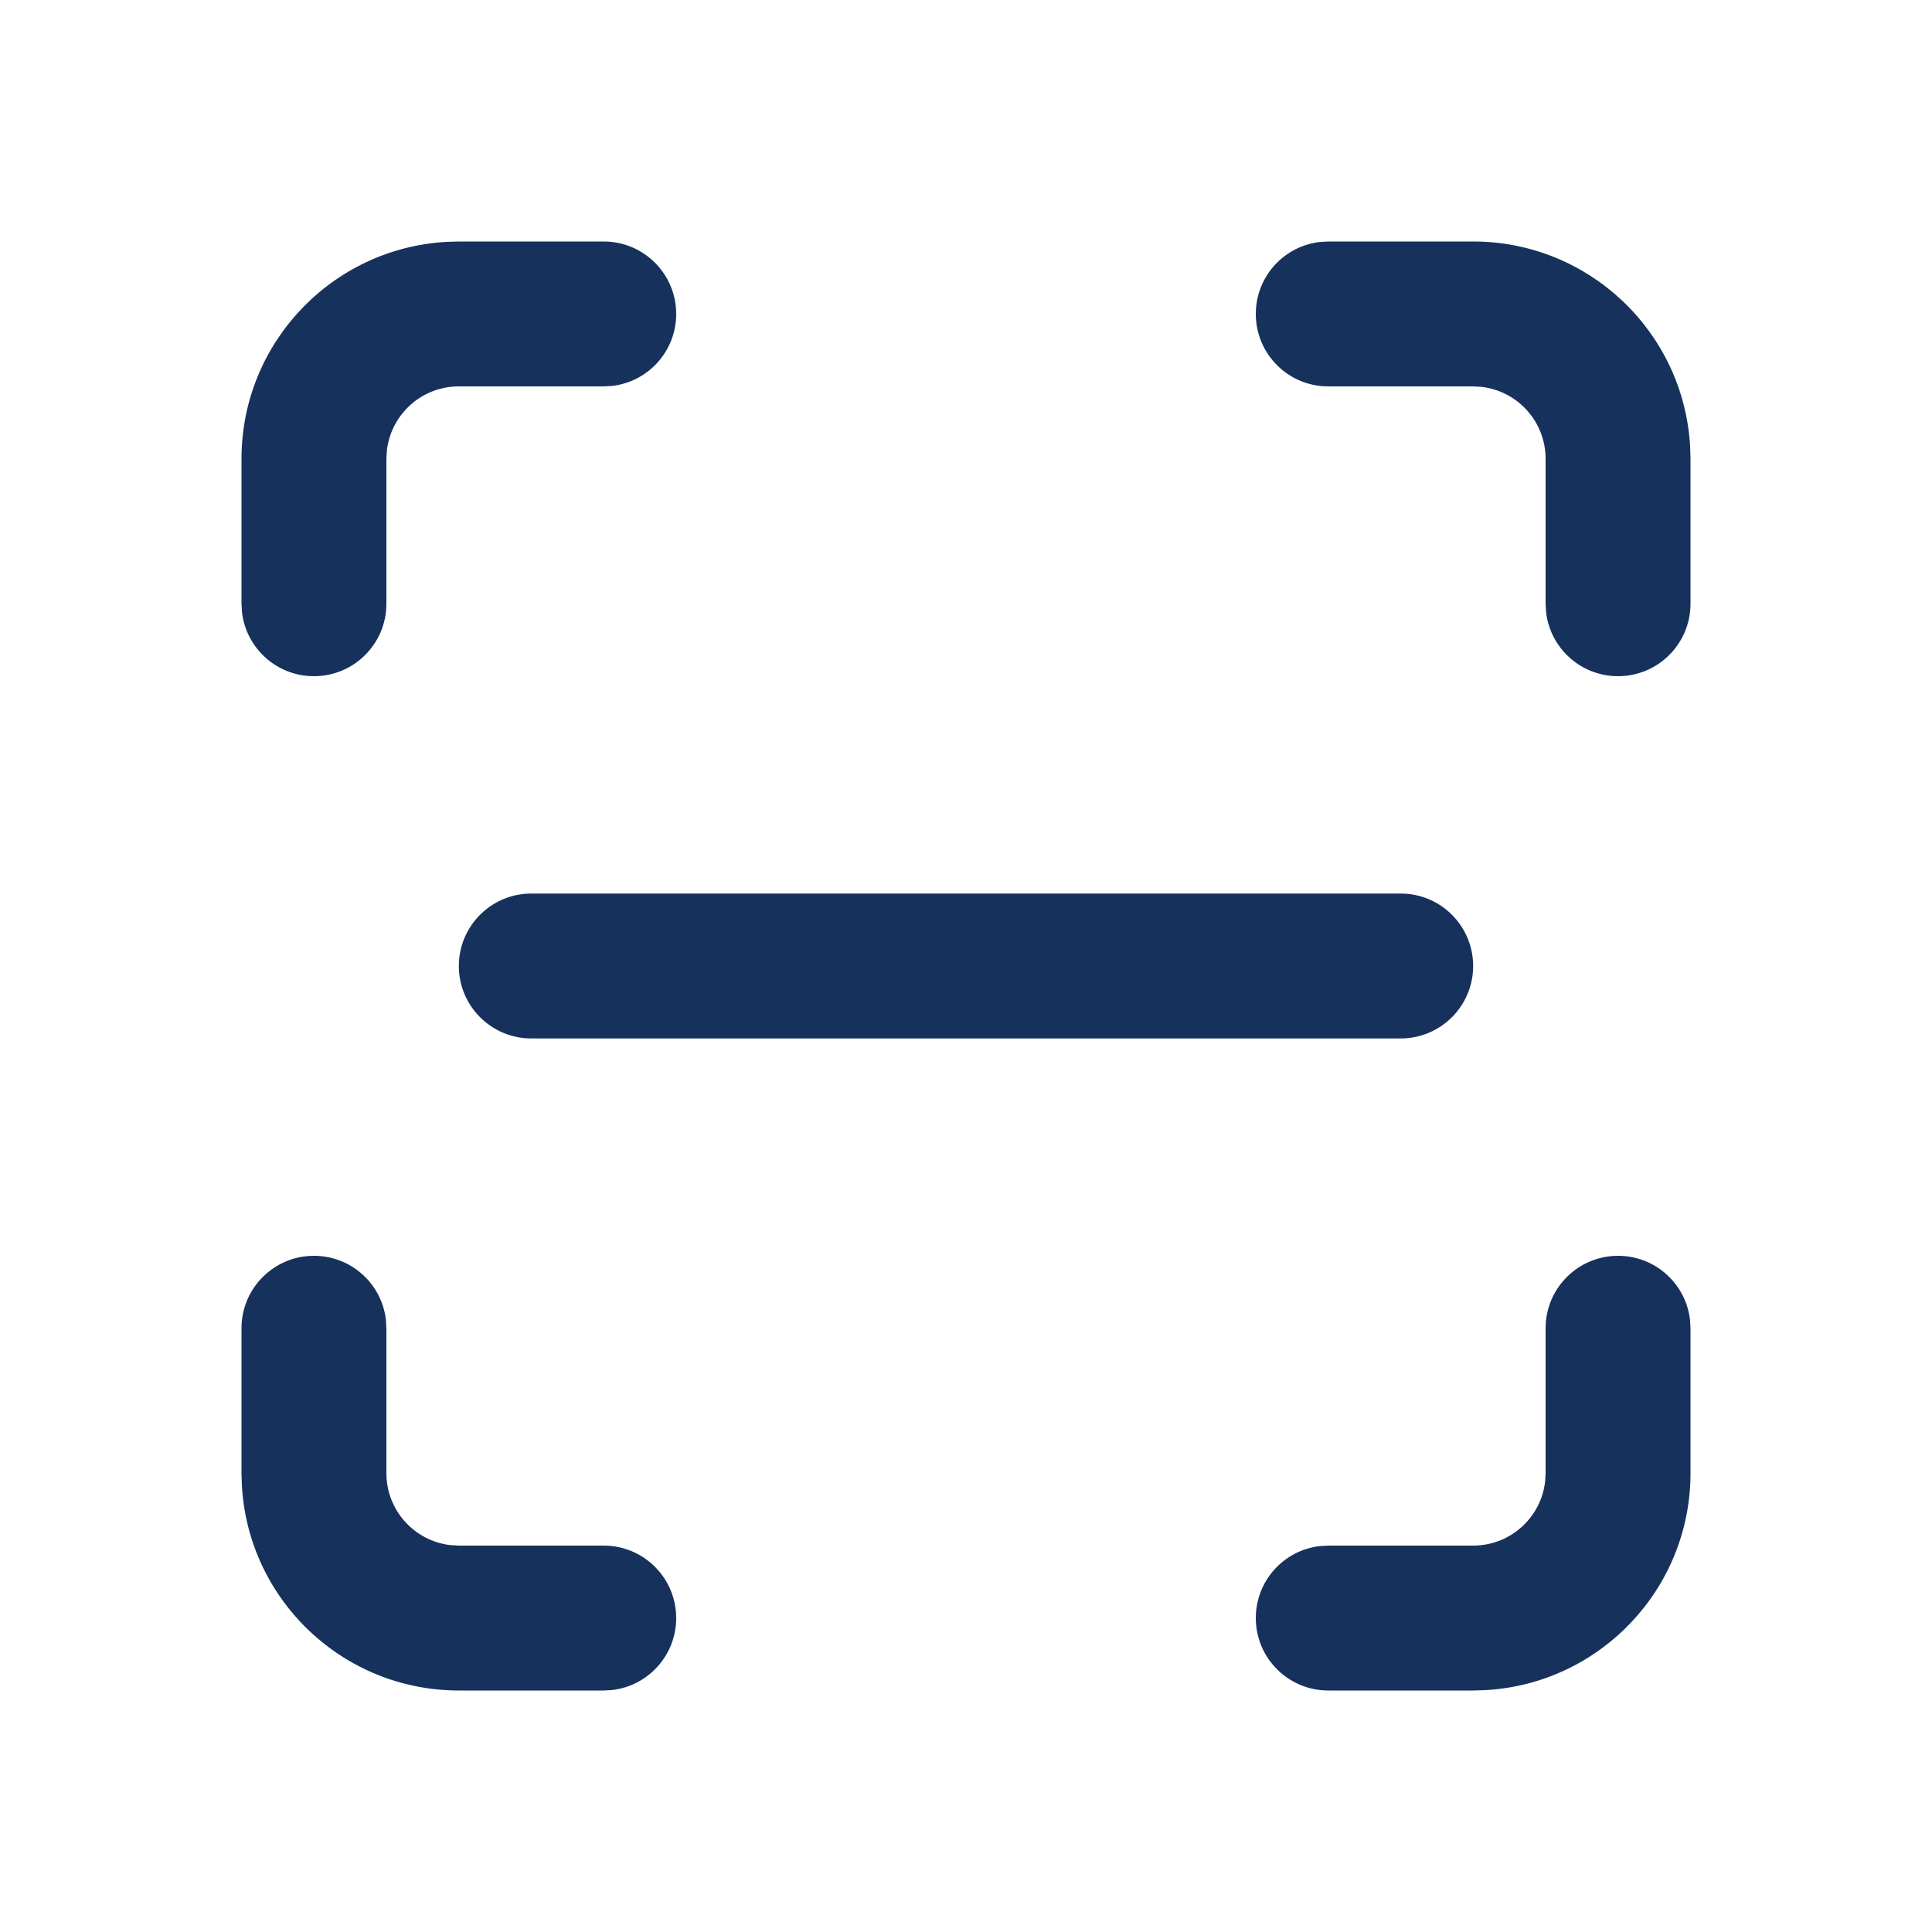<svg xmlns="http://www.w3.org/2000/svg" width="24" height="24" viewBox="0 0 24 24">
    <g fill="none" fill-rule="evenodd">
        <g>
            <g>
                <path fill="#16325C" d="M3.9 15.6c.462 0 .842.347.894.795l.006.105v1.8c0 .462.347.842.795.894l.105.006h1.8c.497 0 .9.403.9.9 0 .462-.347.842-.795.894L7.5 21H5.7c-1.438 0-2.613-1.124-2.695-2.541L3 18.3v-1.8c0-.497.403-.9.9-.9zm16.2 0c.462 0 .842.347.894.795L21 16.5v1.8c0 1.438-1.124 2.613-2.541 2.695L18.3 21h-1.8c-.497 0-.9-.403-.9-.9 0-.462.347-.842.795-.894l.105-.006h1.8c.462 0 .842-.347.894-.795l.006-.105v-1.8c0-.497.403-.9.9-.9zm-2.7-4.5c.497 0 .9.403.9.9s-.403.9-.9.9H6.6c-.497 0-.9-.403-.9-.9s.403-.9.9-.9h10.8zM7.5 3c.497 0 .9.403.9.9 0 .462-.347.842-.795.894L7.5 4.8H5.7c-.462 0-.842.347-.894.795L4.8 5.7v1.8c0 .497-.403.9-.9.9-.462 0-.842-.347-.894-.795L3 7.5V5.7c0-1.438 1.124-2.613 2.541-2.695L5.7 3h1.8zm10.8 0c1.438 0 2.613 1.124 2.695 2.541L21 5.7v1.8c0 .497-.403.9-.9.9-.462 0-.842-.347-.894-.795L19.2 7.5V5.7c0-.462-.347-.842-.795-.894L18.3 4.8h-1.8c-.497 0-.9-.403-.9-.9 0-.462.347-.842.795-.894L16.5 3h1.8z" transform="translate(-252 -1471) translate(252 1471)"/>
            </g>
        </g>
    </g>
</svg>
